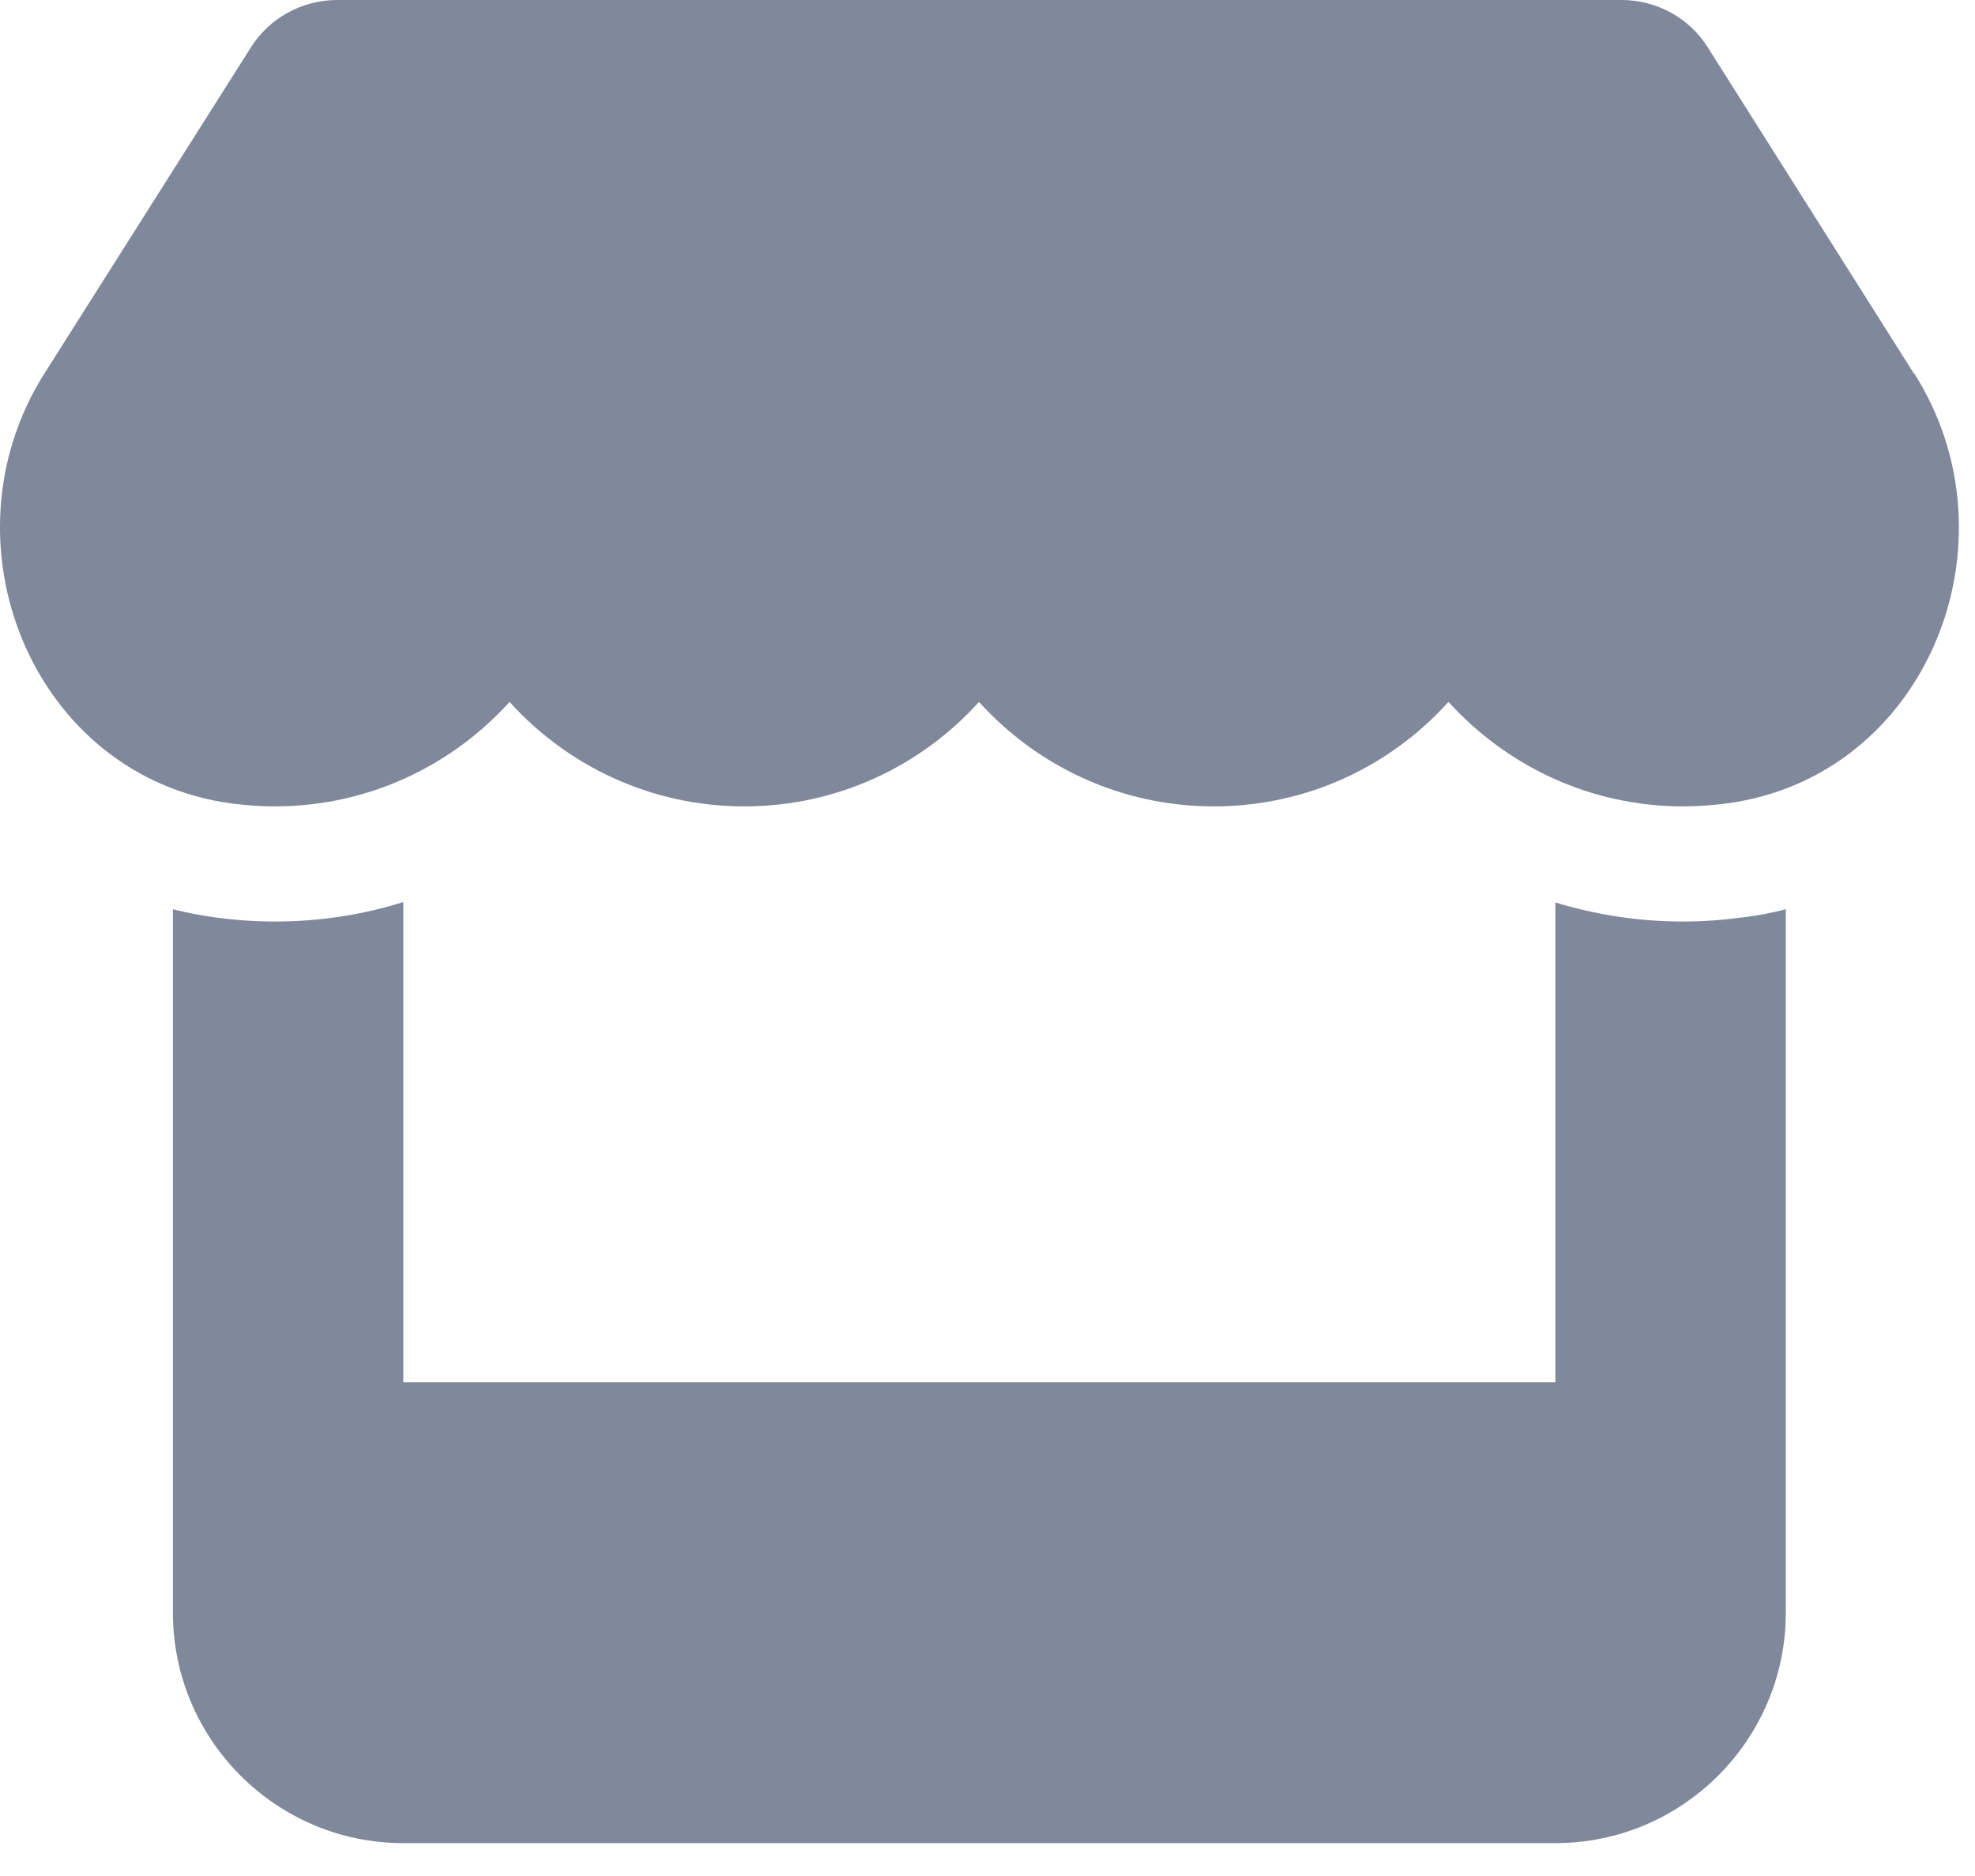 <svg width="20" height="19" viewBox="0 0 20 19" fill="none" xmlns="http://www.w3.org/2000/svg">
<path d="M19.382 3.784L17.293 0.478C17.107 0.182 16.776 0 16.422 0H3.414C3.06 0 2.728 0.182 2.542 0.478L0.449 3.784C-0.63 5.491 0.326 7.864 2.342 8.137C2.488 8.156 2.637 8.167 2.783 8.167C3.734 8.167 4.58 7.751 5.16 7.109C5.74 7.751 6.585 8.167 7.537 8.167C8.489 8.167 9.334 7.751 9.914 7.109C10.494 7.751 11.34 8.167 12.291 8.167C13.246 8.167 14.089 7.751 14.668 7.109C15.252 7.751 16.094 8.167 17.045 8.167C17.195 8.167 17.341 8.156 17.486 8.137C19.51 7.868 20.469 5.494 19.386 3.784H19.382ZM17.636 9.293H17.632C17.439 9.319 17.242 9.333 17.042 9.333C16.59 9.333 16.156 9.264 15.751 9.14V14H4.084V9.136C3.676 9.264 3.239 9.333 2.786 9.333C2.586 9.333 2.385 9.319 2.192 9.293H2.189C2.039 9.271 1.893 9.246 1.751 9.209V14V16.333C1.751 17.62 2.797 18.667 4.084 18.667H15.751C17.038 18.667 18.084 17.62 18.084 16.333V14V9.209C17.939 9.246 17.793 9.275 17.636 9.293Z" fill="#80889B"/>
</svg>
